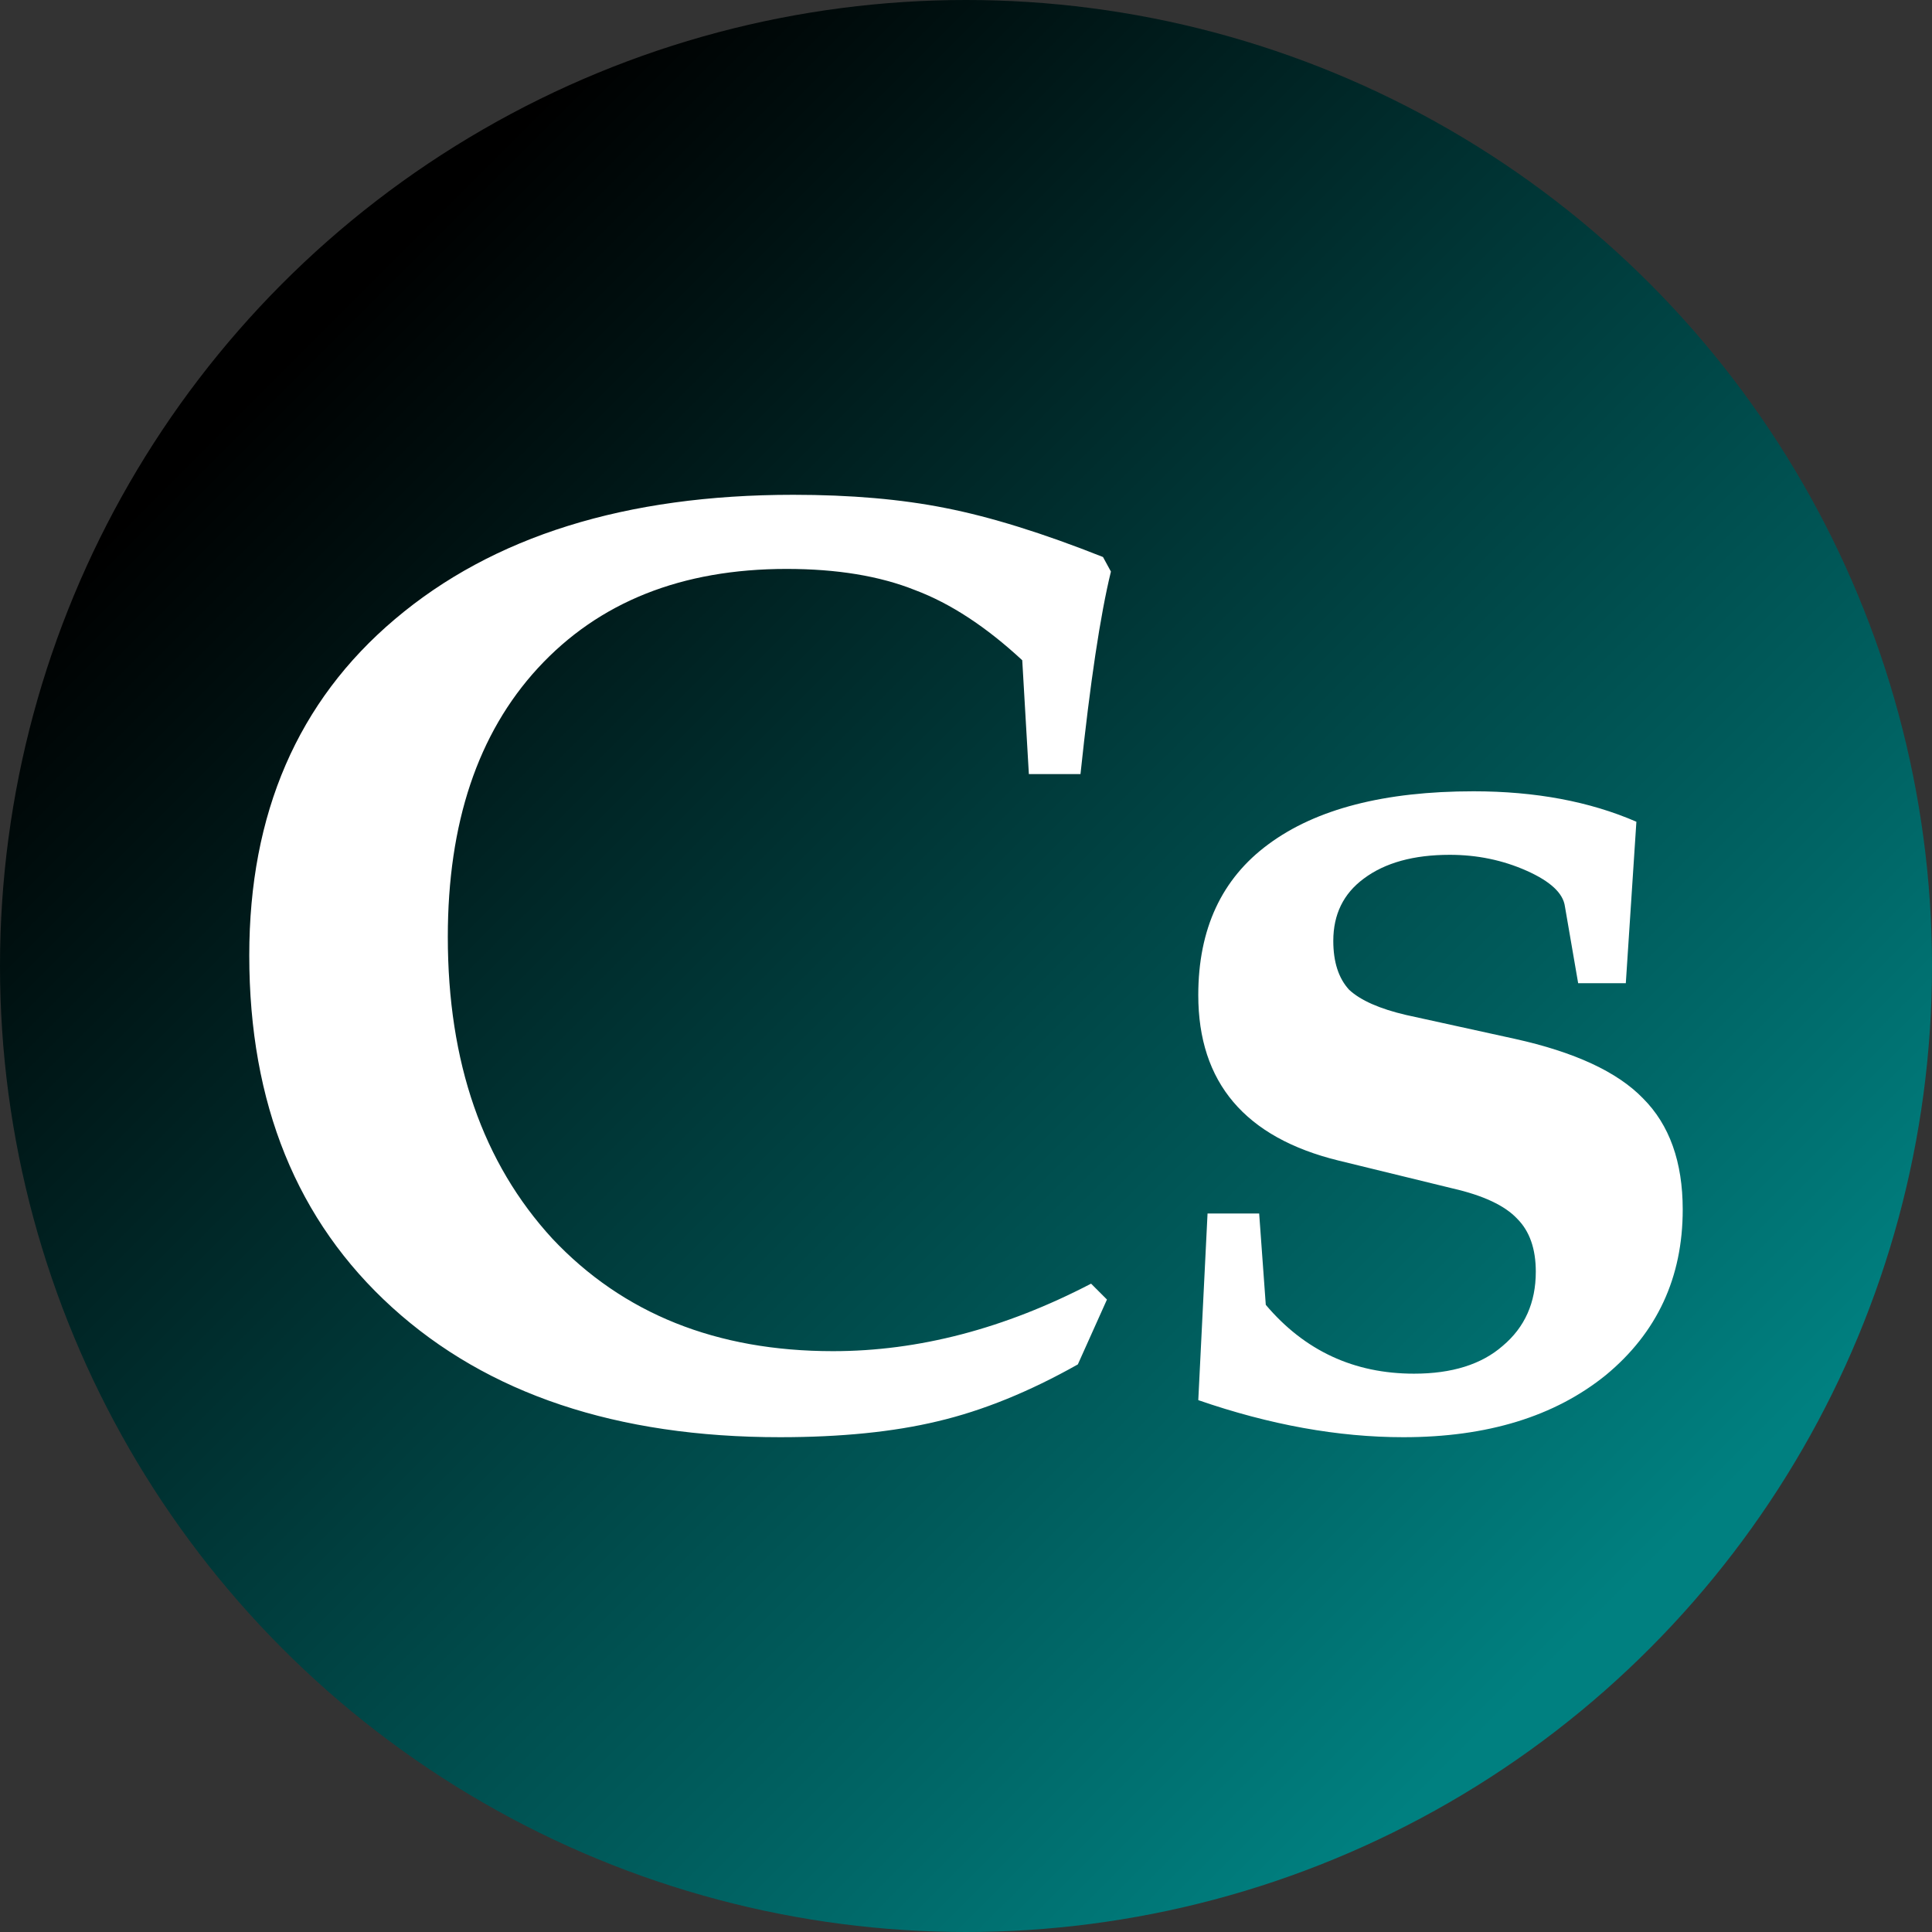 <?xml version="1.0" encoding="UTF-8" standalone="no"?>
<!-- Created with Inkscape (http://www.inkscape.org/) -->

<svg
   width="600"
   height="600"
   viewBox="0 0 600 600"
   version="1.1"
   id="svg1"
   inkscape:version="1.3 (0e150ed6c4, 2023-07-21)"
   sodipodi:docname="icon.svg"
   xmlns:inkscape="http://www.inkscape.org/namespaces/inkscape"
   xmlns:sodipodi="http://sodipodi.sourceforge.net/DTD/sodipodi-0.dtd"
   xmlns:xlink="http://www.w3.org/1999/xlink"
   xmlns="http://www.w3.org/2000/svg"
   xmlns:svg="http://www.w3.org/2000/svg">
  <rect x="0" y="0" width="600" height="600" fill="#333333" stroke="none"/>
  <sodipodi:namedview
     id="namedview1"
     pagecolor="#505050"
     bordercolor="#eeeeee"
     borderopacity="1"
     inkscape:showpageshadow="0"
     inkscape:pageopacity="0"
     inkscape:pagecheckerboard="0"
     inkscape:deskcolor="#505050"
     inkscape:document-units="px"
     inkscape:zoom="0.70710678"
     inkscape:cx="283.54982"
     inkscape:cy="277.18586"
     inkscape:window-width="1600"
     inkscape:window-height="829"
     inkscape:window-x="-8"
     inkscape:window-y="-8"
     inkscape:window-maximized="1"
     inkscape:current-layer="layer1" />
  <defs
     id="defs1">
    <linearGradient
       id="linearGradient1"
       inkscape:collect="always">
      <stop
         style="stop-color:#000000;stop-opacity:1;"
         offset="0"
         id="stop1" />
      <stop
         style="stop-color:#008080;stop-opacity:1;"
         offset="1"
         id="stop2" />
    </linearGradient>
    <linearGradient
       inkscape:collect="always"
       xlink:href="#linearGradient1"
       id="linearGradient2"
       x1="134"
       y1="1283"
       x2="534"
       y2="1683"
       gradientUnits="userSpaceOnUse" />
  </defs>
  <g
     inkscape:label="Layer 1"
     inkscape:groupmode="layer"
     id="layer1"
     transform="translate(-34,-1183)">
    <circle
       style="fill:url(#linearGradient2);stroke-width:4"
       id="path1"
       cx="334"
       cy="1483"
       r="300" />
    <path
       style="font-weight:bold;font-size:411.055px;line-height:0.9;font-family:'Journal Antiqua';-inkscape-font-specification:'Journal Antiqua Bold';letter-spacing:0px;text-orientation:upright;fill:#ffffff;stroke-width:4"
       d="m 377.777,1586.586 -9.043,20.142 q -22.608,12.743 -43.572,17.675 -20.553,4.933 -48.916,4.933 -76.045,0 -120.439,-40.283 -44.394,-40.283 -44.394,-109.341 0,-66.18 45.216,-104.408 45.627,-38.639 123.728,-38.639 26.719,0 47.271,4.111 20.964,4.111 48.916,15.209 l 2.466,4.522 q -4.933,20.142 -9.454,62.891 h -16.031 l -2.055,-35.351 q -16.853,-15.62 -33.295,-21.786 -16.442,-6.577 -39.872,-6.577 -48.916,0 -77.278,30.829 -27.952,30.418 -27.952,83.444 0,58.37 32.473,93.721 32.884,34.94 87.144,34.94 39.872,0 80.156,-20.964 z m 161.134,-98.242 h -14.798 l -4.111,-23.841 q -0.822,-6.166 -11.921,-11.098 -11.098,-4.933 -23.841,-4.933 -16.853,0 -26.719,7.399 -9.454,6.988 -9.454,19.32 0,9.865 4.933,15.209 5.344,4.933 17.675,7.81 l 33.706,7.399 q 27.952,6.166 39.872,18.497 12.332,12.332 12.332,34.529 0,31.651 -23.841,51.382 -23.841,19.32 -62.891,19.32 -30.418,0 -63.714,-11.51 l 2.877,-57.959 h 16.031 l 2.055,28.363 q 18.086,21.375 46.038,21.375 17.675,0 27.541,-8.632 10.276,-8.632 10.276,-23.019 0,-10.687 -5.755,-16.442 -5.755,-6.166 -20.142,-9.454 l -35.351,-8.632 q -43.572,-10.688 -43.572,-51.382 0,-30.829 21.786,-46.86 22.197,-16.442 63.714,-16.442 28.774,0 50.56,9.454 z"
       id="text1"
       aria-label="Cs" />
  </g>
</svg>
